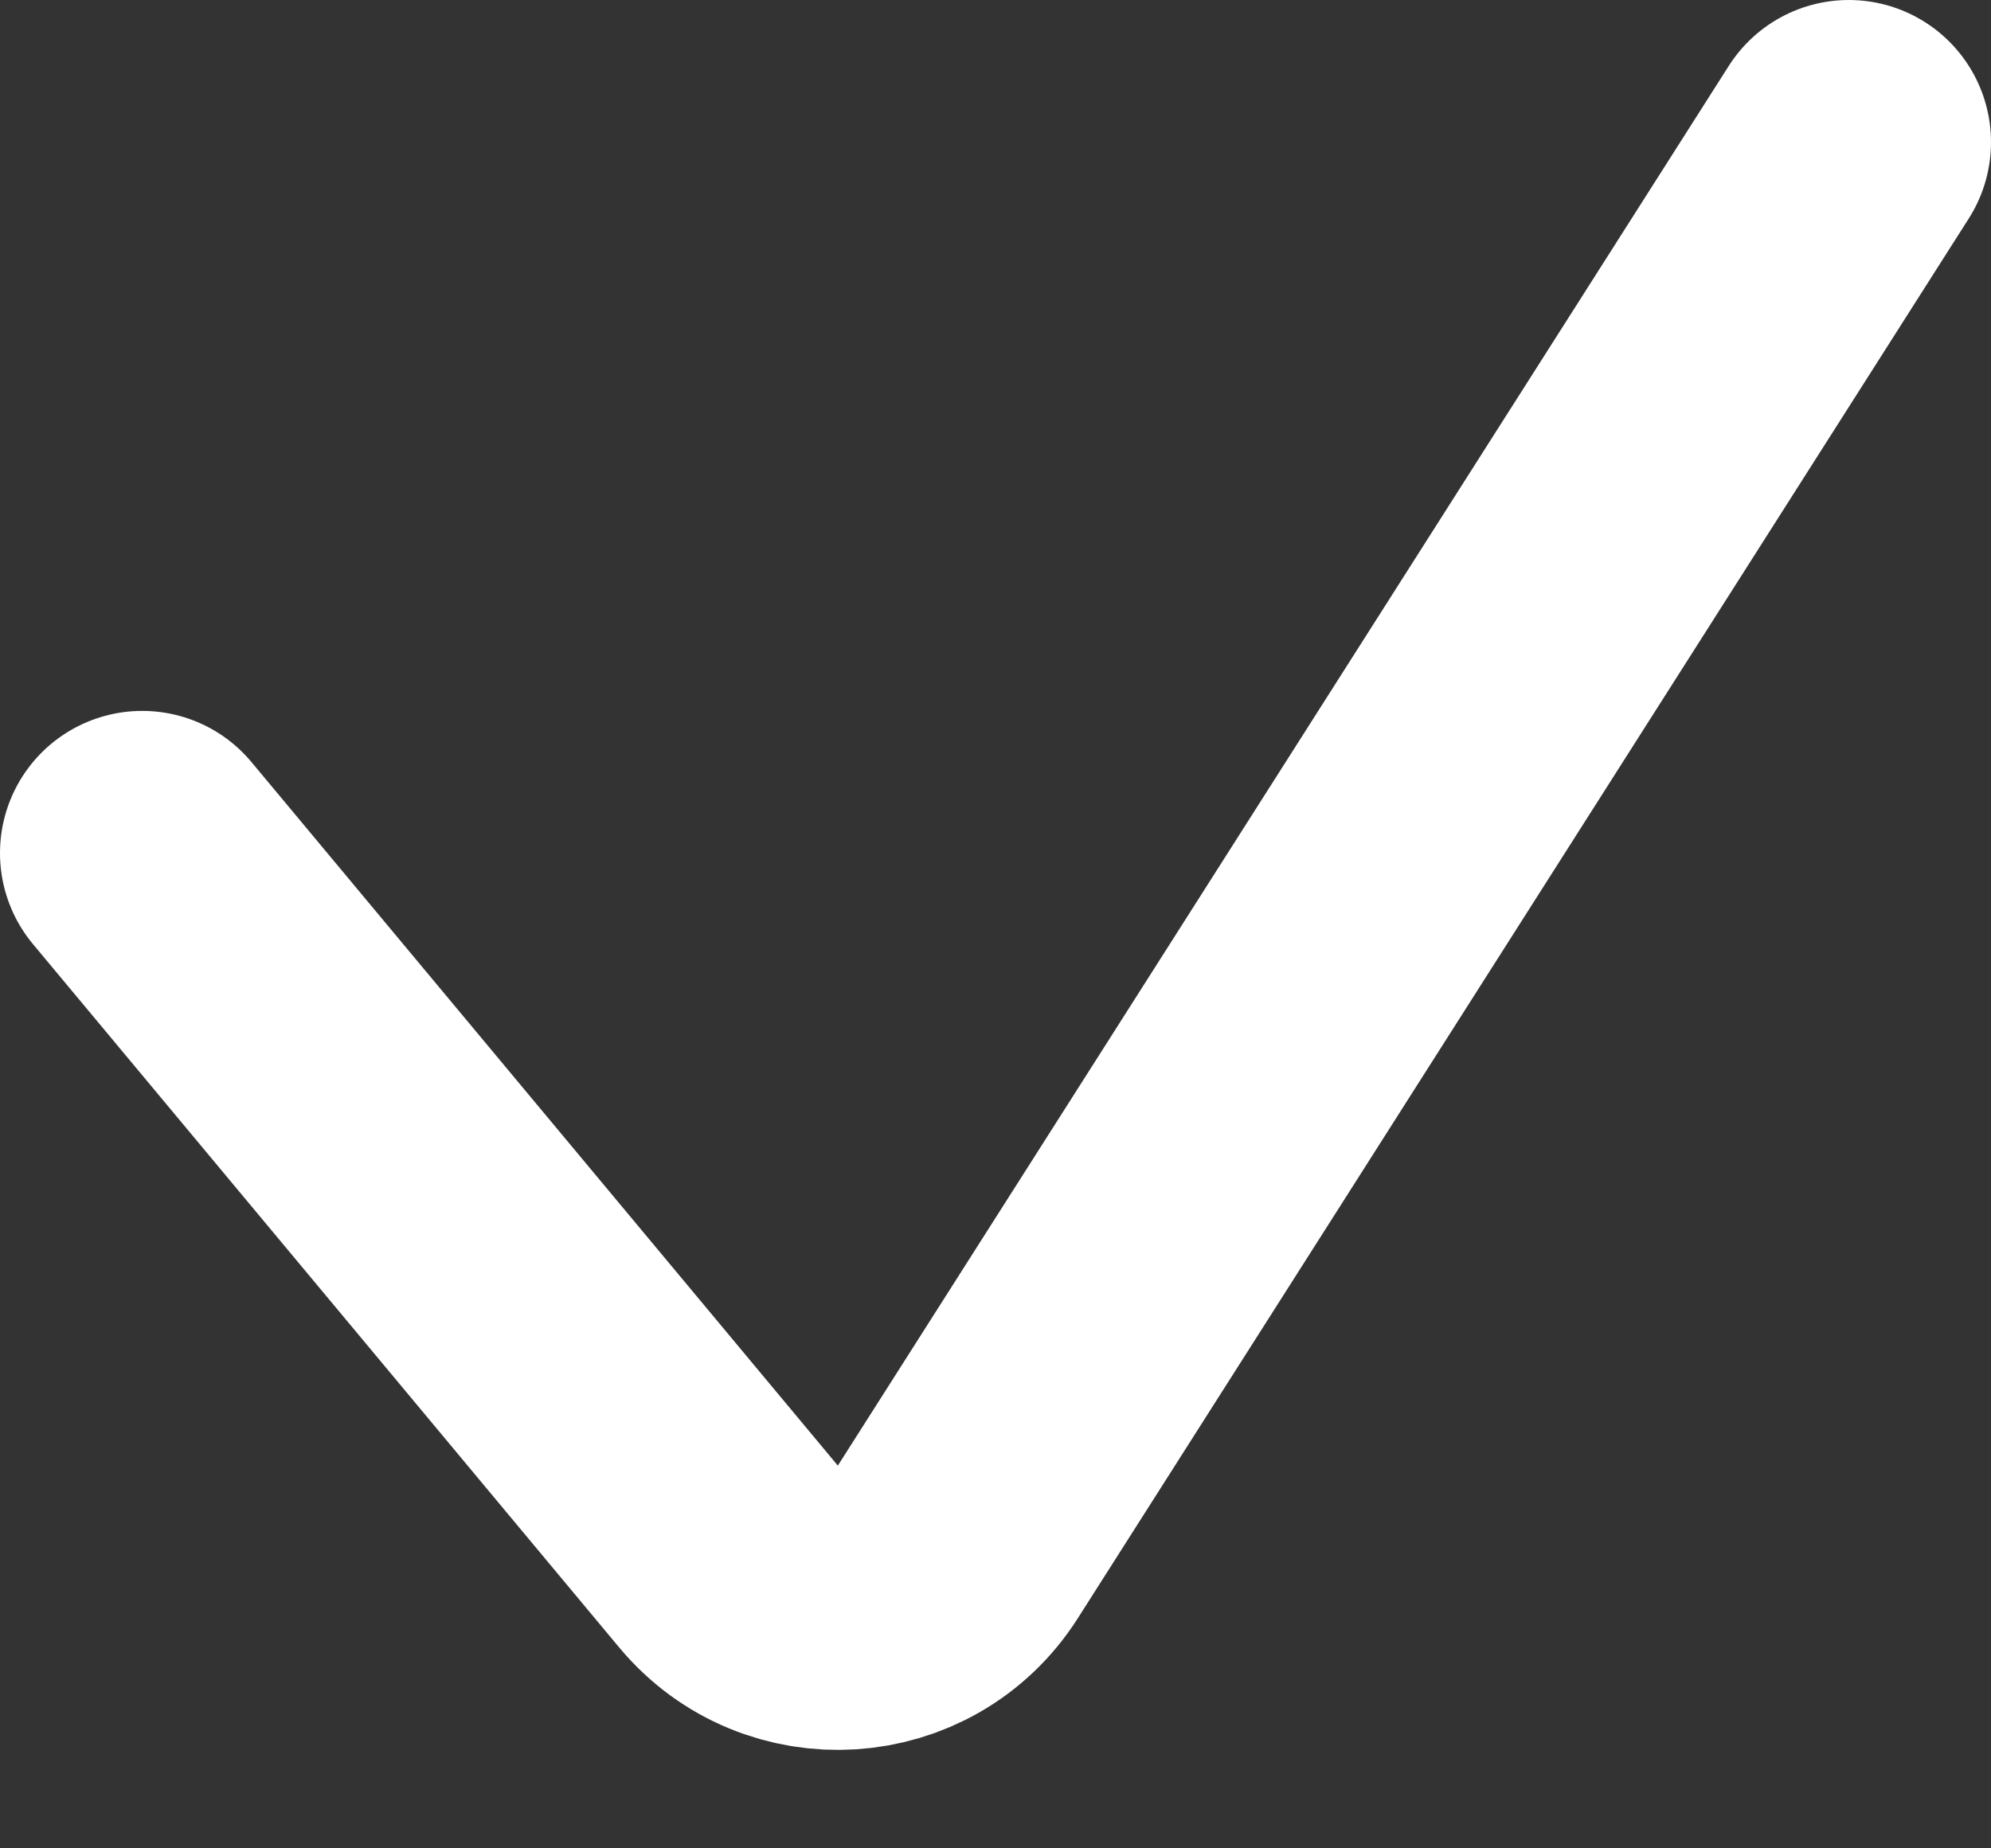 <svg width="14" height="13" viewBox="0 0 14 13" fill="none" xmlns="http://www.w3.org/2000/svg">
<rect x="0" y="0" width="14" height="13" fill="#333333" stroke="none"/>
<path d="M1 6L5.123 10.948C5.557 11.468 6.372 11.416 6.735 10.845L13 1" stroke="white" stroke-width="2" stroke-linecap="round"/>
</svg>
